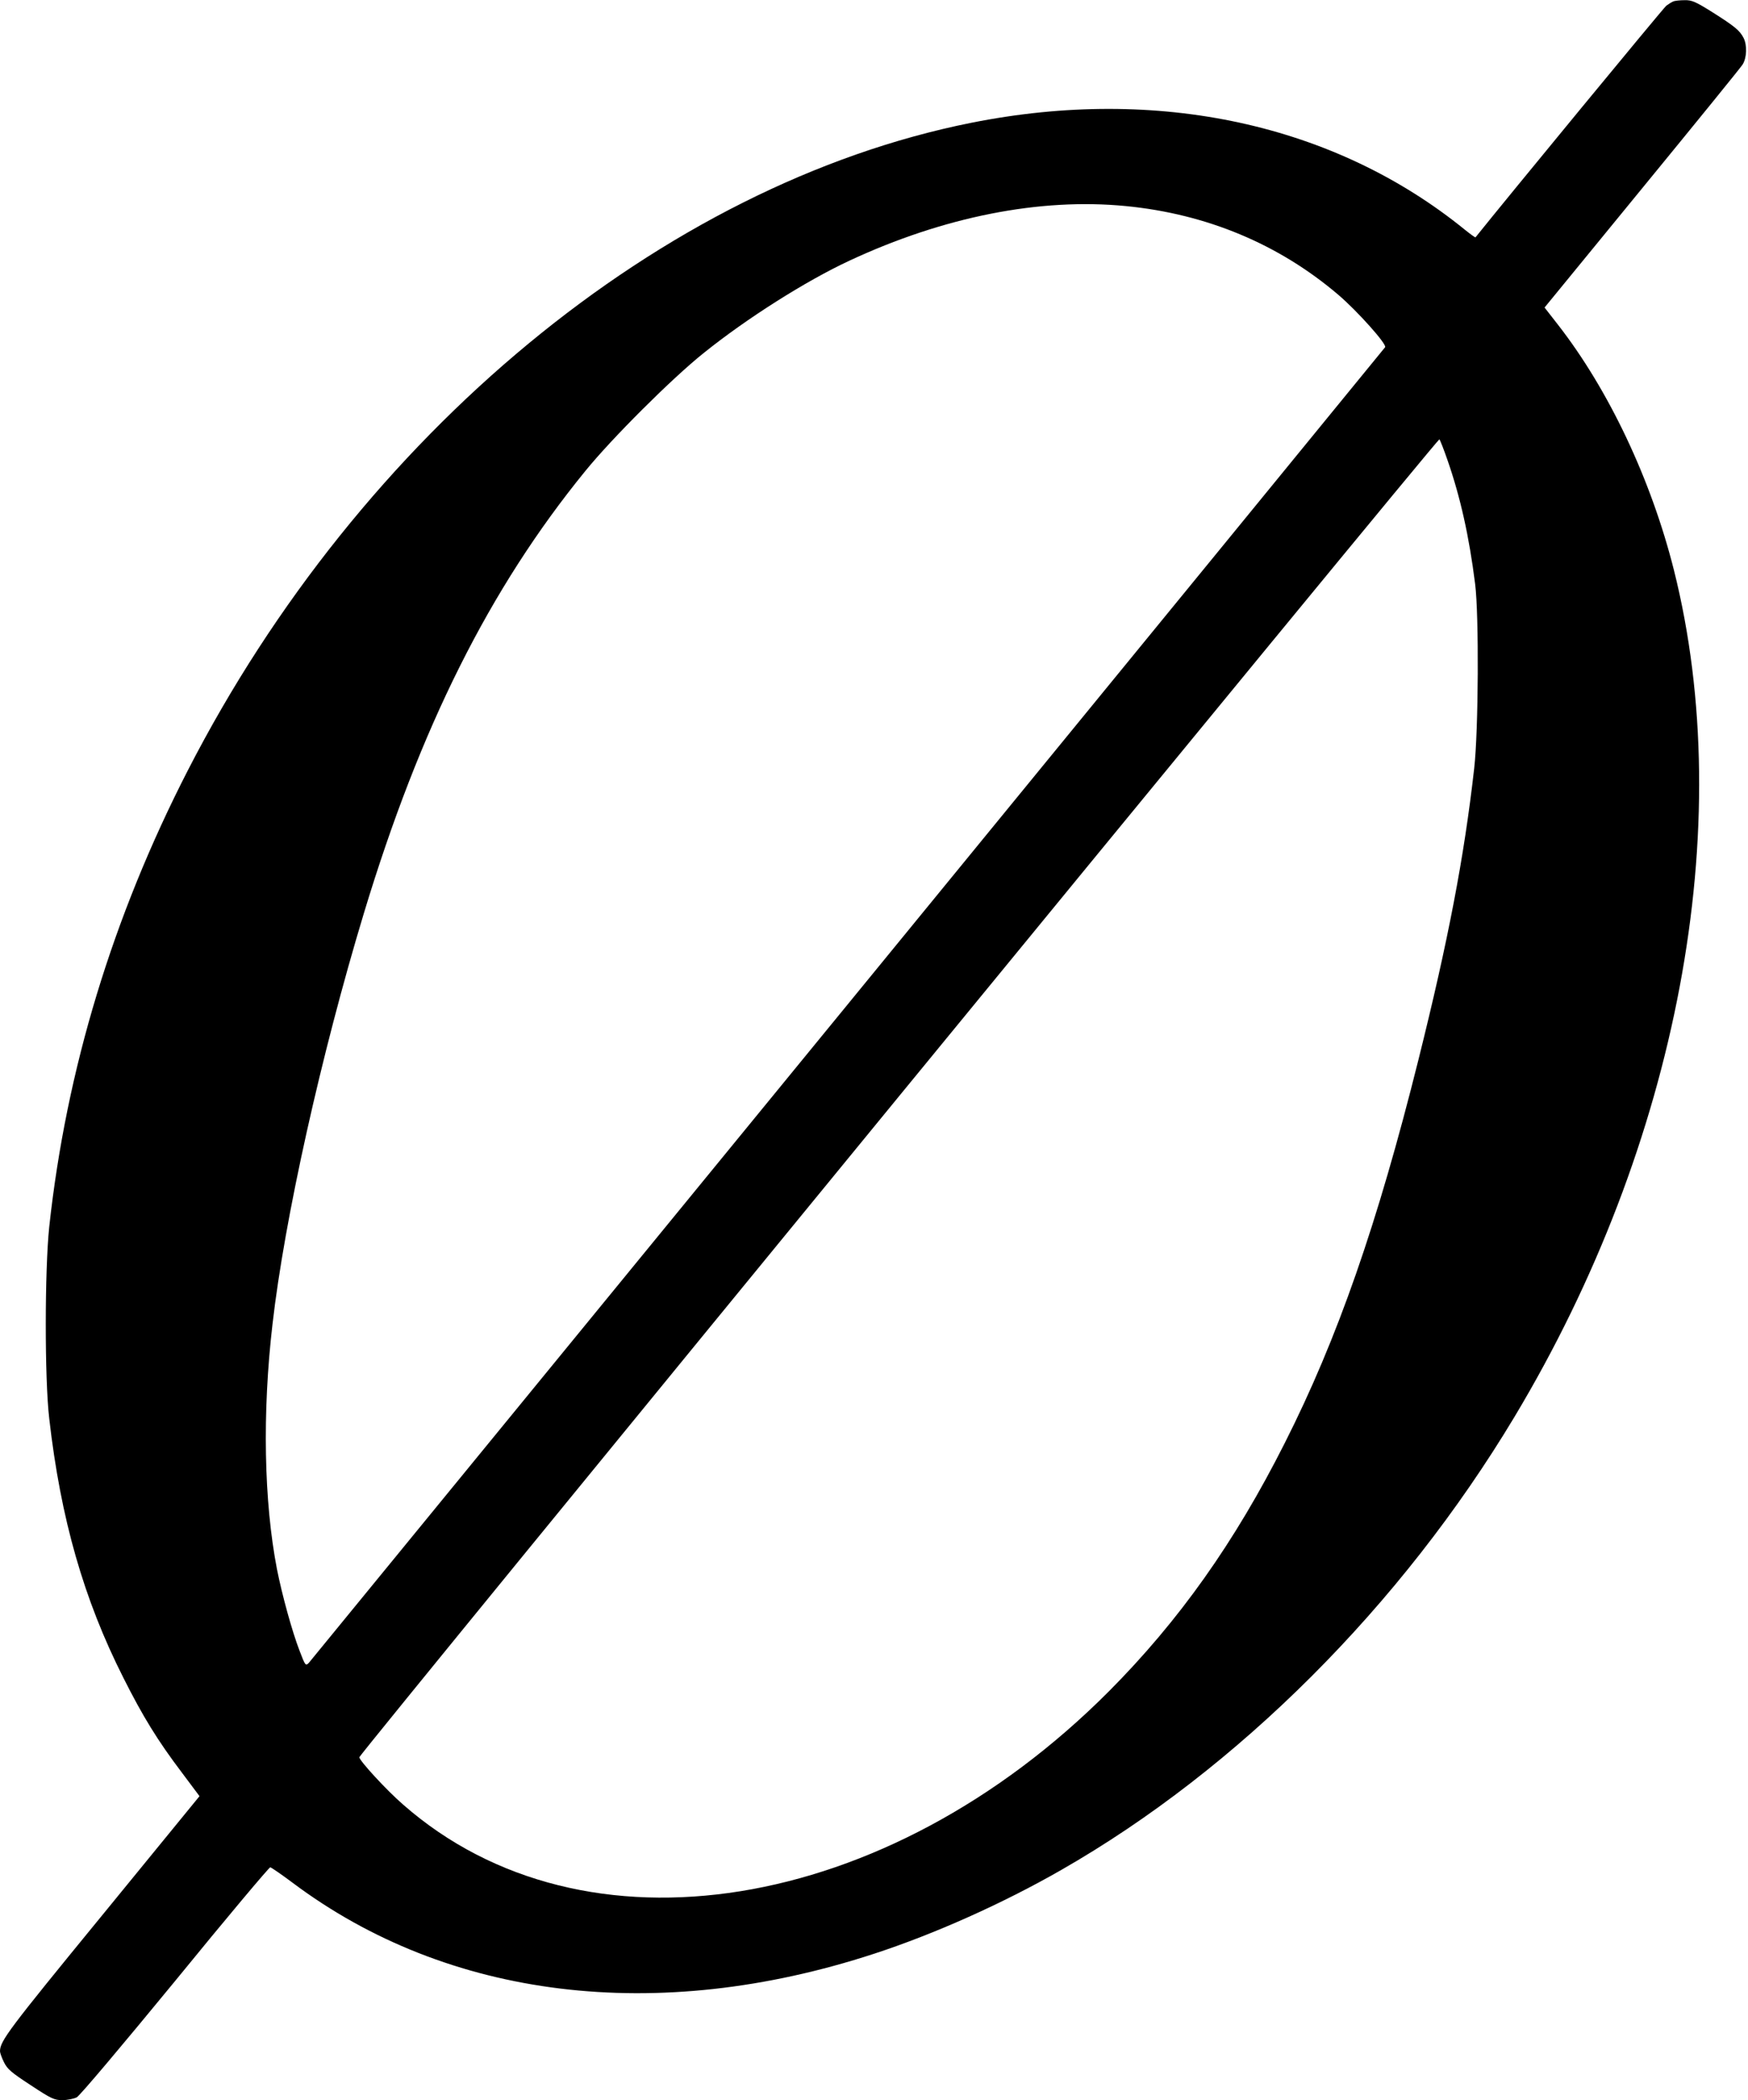 <?xml version="1.0" standalone="no"?>
<!DOCTYPE svg PUBLIC "-//W3C//DTD SVG 20010904//EN"
 "http://www.w3.org/TR/2001/REC-SVG-20010904/DTD/svg10.dtd">
<svg version="1.0" xmlns="http://www.w3.org/2000/svg"
 width="934pt" height="1122pt" viewBox="0 0 934 1122"
 preserveAspectRatio="xMidYMid meet">
<g transform="translate(0,1122) scale(0.1,-0.1)"
fill="#000000" stroke="none">
<path d="M8940 11212 c-9 -4 -25 -14 -36 -22 -14 -10 -866 -1045 -1020 -1238
-1 -2 -26 16 -56 40 -696 566 -1641 771 -2638 572 -1649 -329 -3263 -1662
-4186 -3459 -402 -783 -650 -1600 -741 -2440 -24 -229 -25 -809 0 -1023 61
-535 184 -966 397 -1387 103 -205 183 -335 311 -504 l95 -127 -523 -640 c-497
-607 -543 -668 -543 -723 0 -8 9 -34 21 -58 18 -37 40 -56 143 -123 109 -72
126 -80 169 -80 26 0 61 7 77 15 16 8 241 275 526 622 273 335 502 607 508
607 6 -1 60 -38 120 -83 830 -622 1947 -758 3106 -379 322 105 689 269 1001
448 942 539 1816 1412 2421 2420 875 1458 1195 3159 852 4525 -122 484 -348
962 -620 1311 l-71 91 519 634 c286 349 529 648 539 664 23 36 25 105 5 143
-20 39 -48 62 -165 136 -91 57 -111 66 -150 65 -25 0 -53 -3 -61 -7z m-2924
-1093 c431 -42 817 -203 1135 -474 101 -86 261 -265 250 -280 -22 -29 -5737
-7013 -5751 -7029 -17 -17 -19 -15 -49 64 -40 103 -94 300 -121 436 -70 363
-79 836 -24 1309 64 562 260 1441 488 2195 301 995 672 1736 1183 2363 142
175 465 497 633 631 230 185 546 385 778 493 504 235 1018 337 1478 292z
m1719 -1359 c68 -196 115 -405 147 -660 21 -166 18 -783 -5 -985 -54 -477
-139 -920 -298 -1557 -219 -877 -432 -1489 -714 -2047 -267 -530 -565 -950
-940 -1327 -1189 -1193 -2805 -1453 -3771 -605 -88 76 -234 235 -234 253 0 17
5763 7049 5771 7041 4 -4 24 -55 44 -113z"/>
</g>
</svg>
